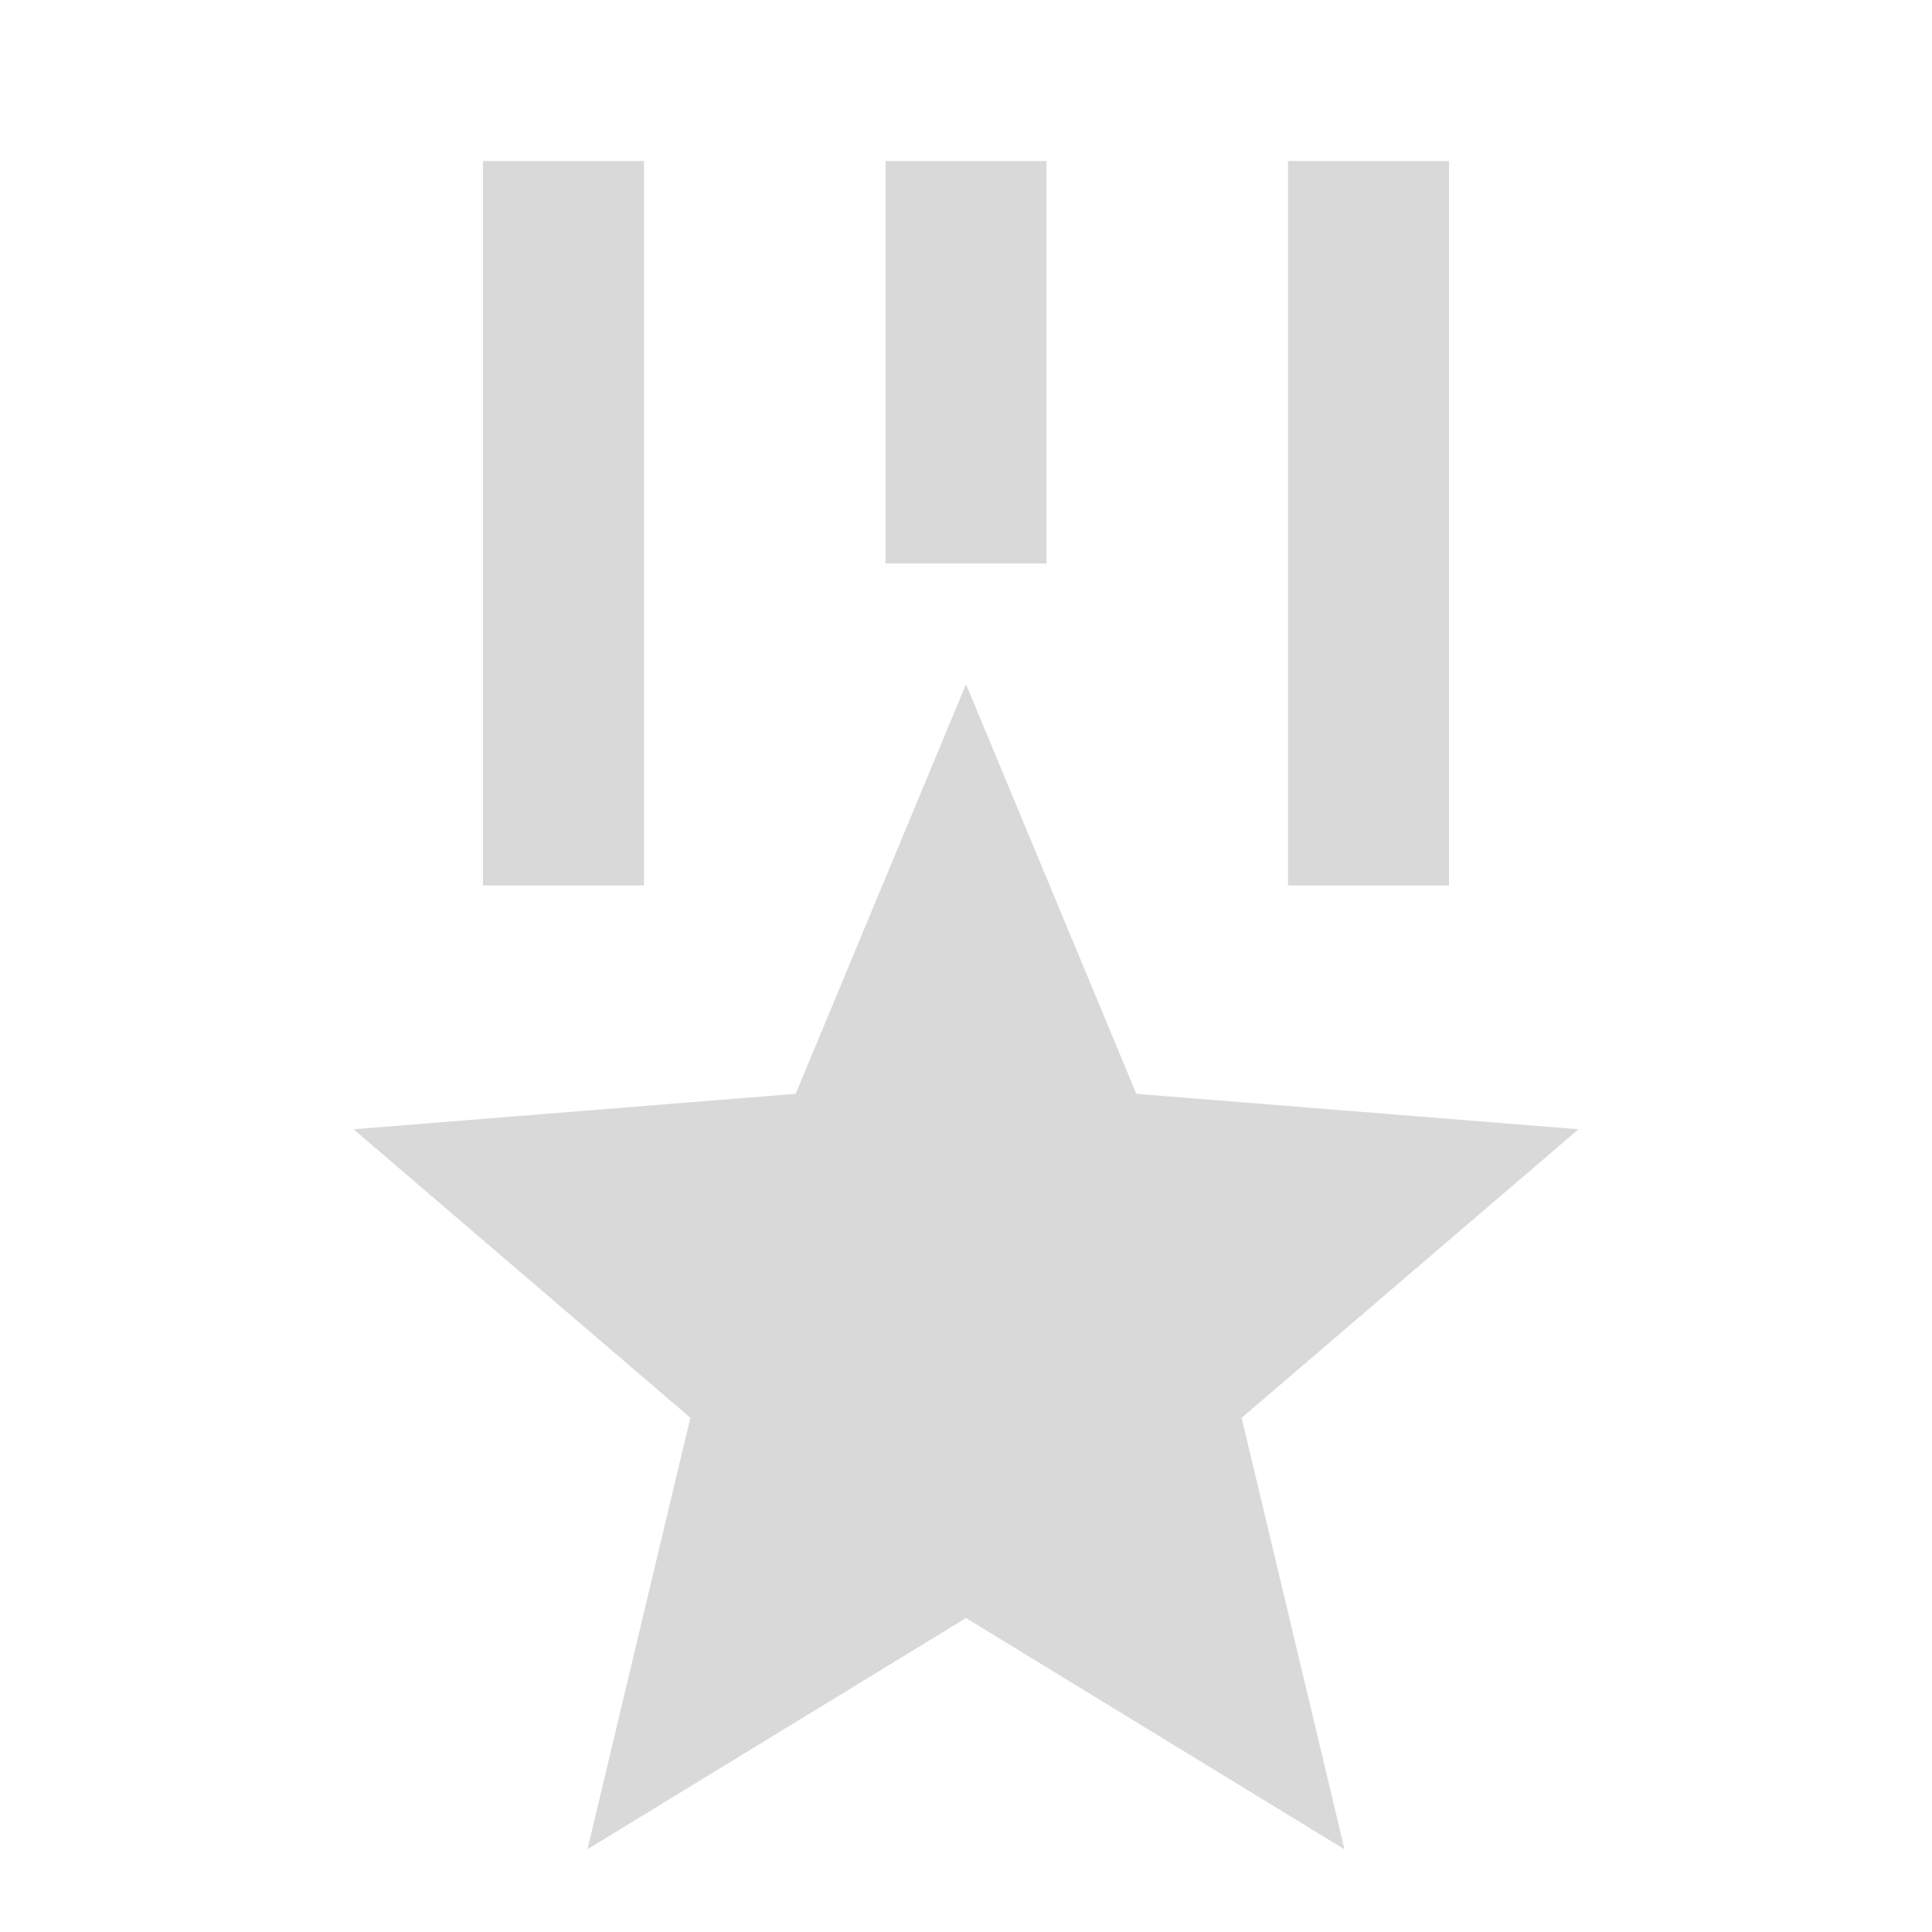 <svg xmlns="http://www.w3.org/2000/svg" width="1em" height="1em" viewBox="0 0 24 24"><path fill="#D9D9D9" d="m12 8.5l2.116 5.088l5.493.44l-4.185 3.585l1.278 5.36L12 20.1l-4.702 2.872l1.278-5.36l-4.184-3.584l5.492-.44zM8 2v9H6V2zm10 0v9h-2V2zm-5 0v5h-2V2z"/></svg>